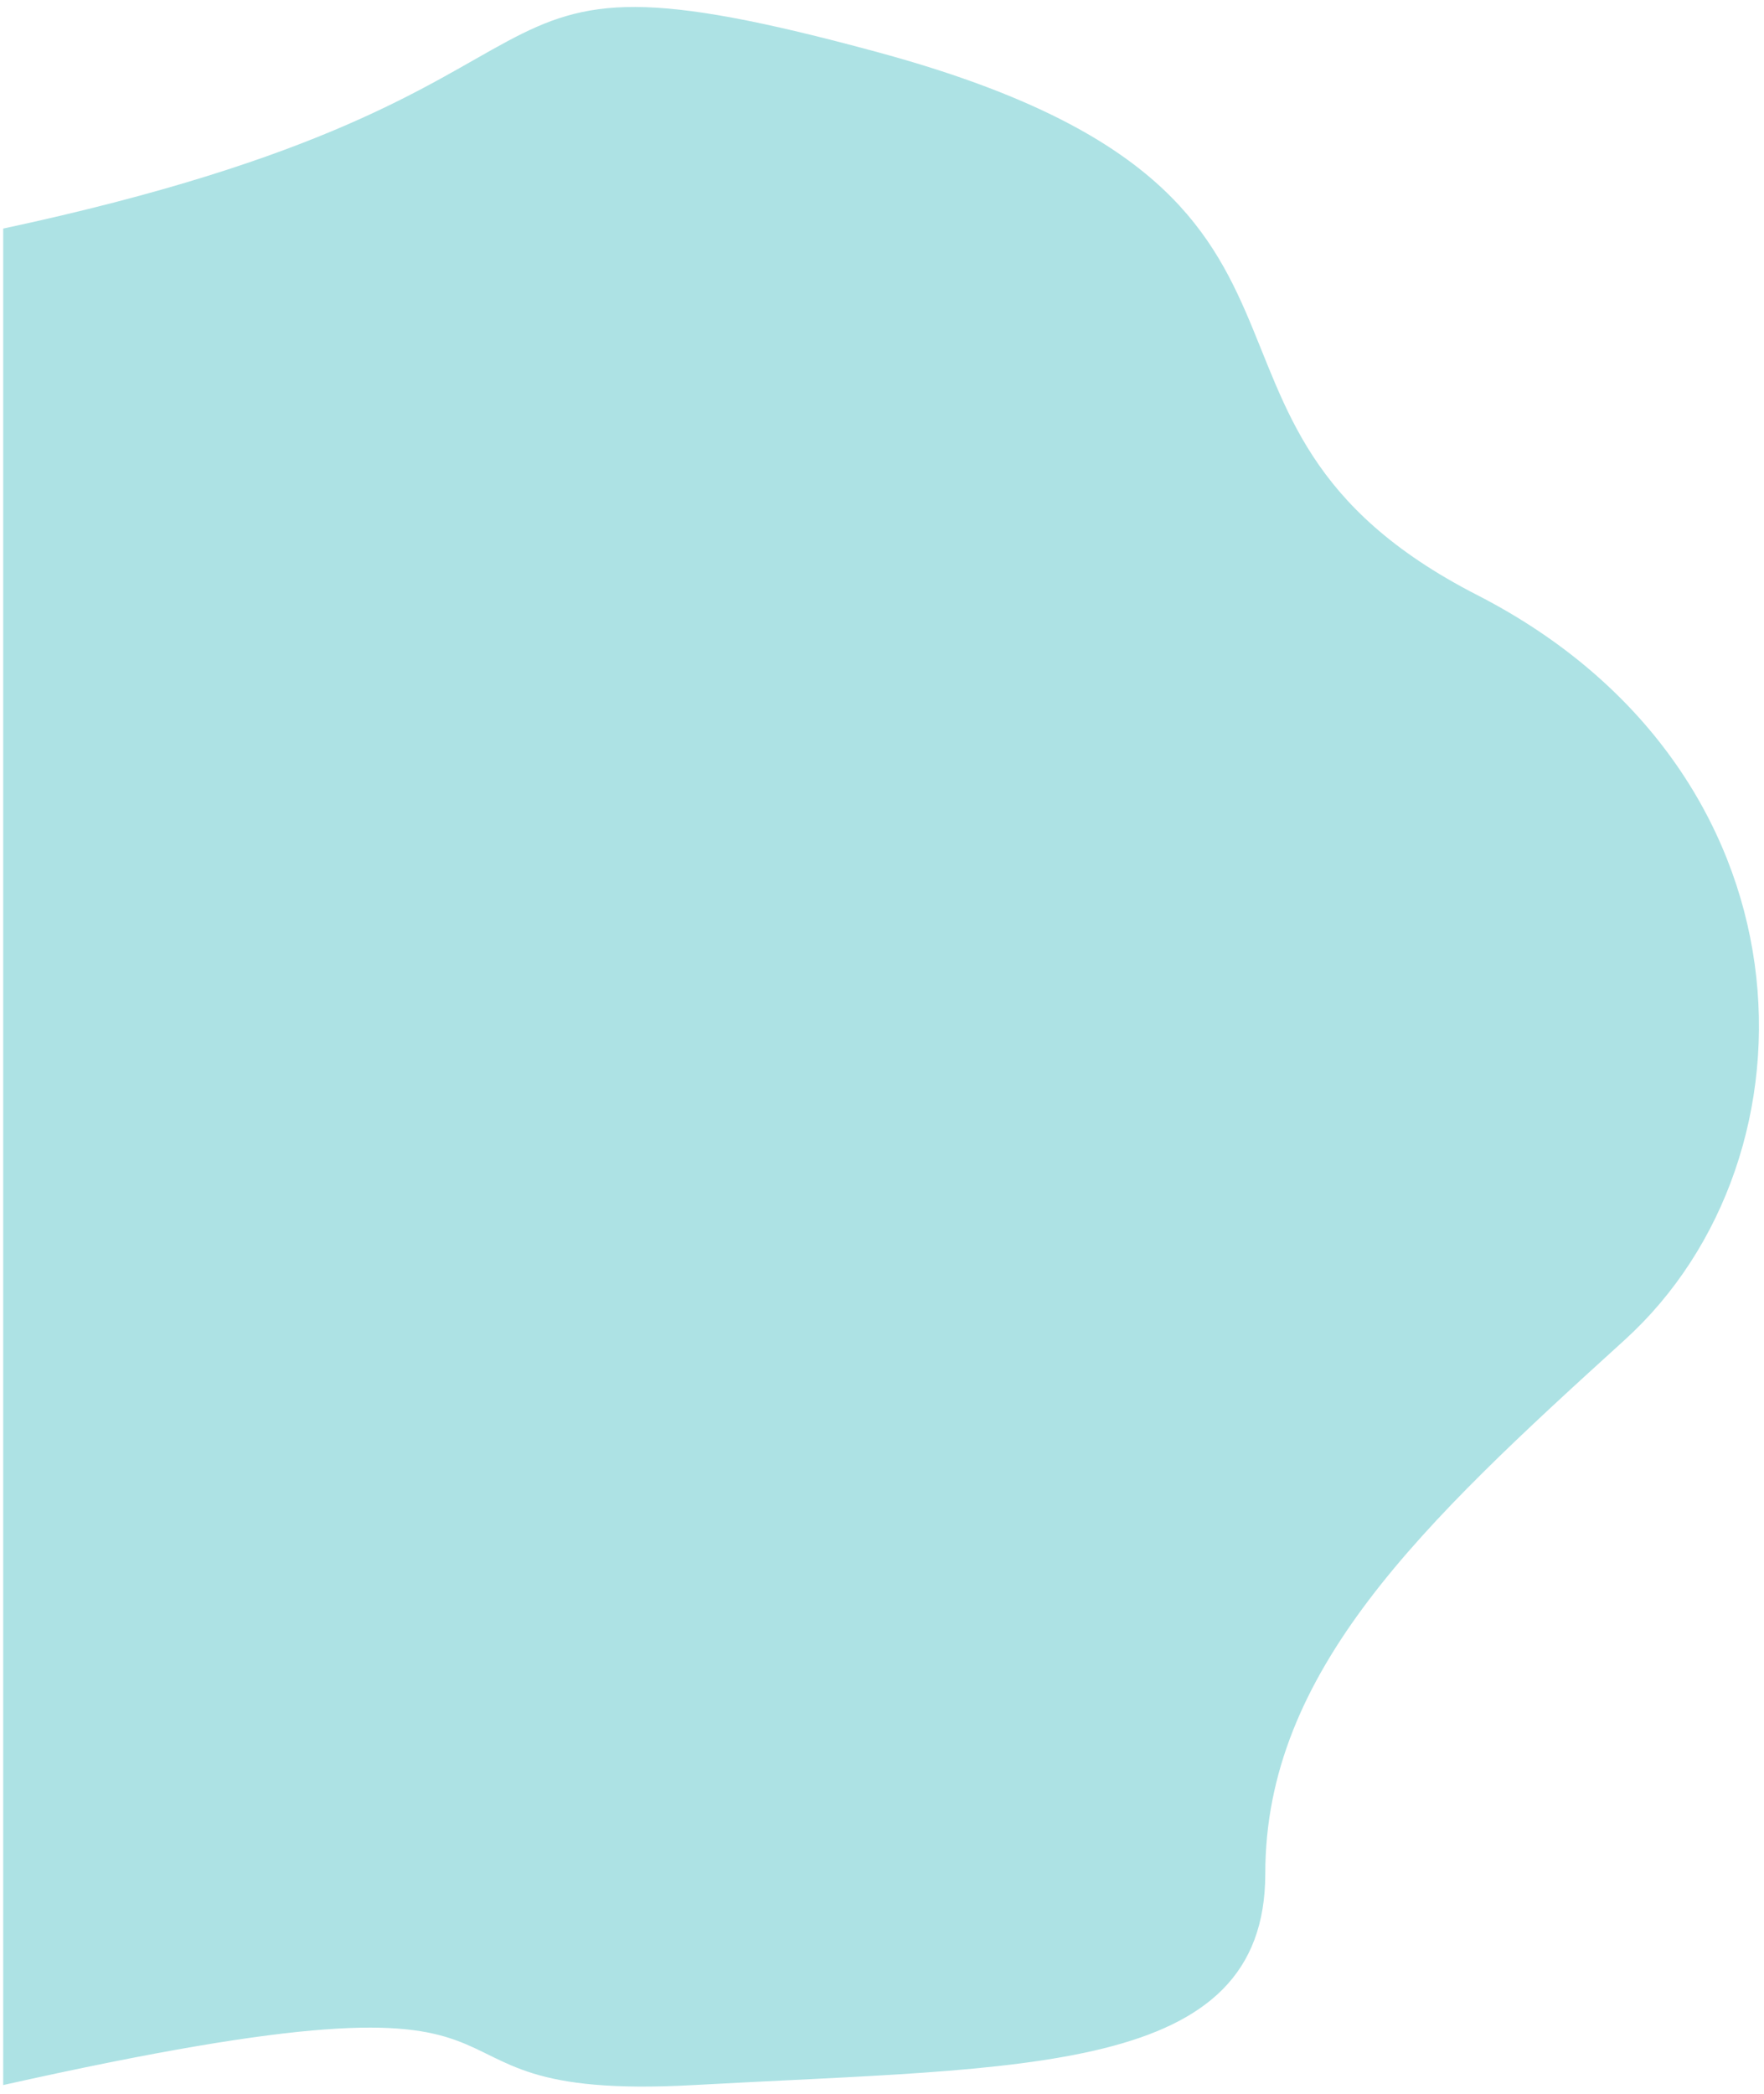 <svg width="225" height="267" viewBox="0 0 225 267" fill="none" xmlns="http://www.w3.org/2000/svg">
<path d="M112.037 6.68C52.5 -9.5 82.662 11.554 0.41 29.148V265.889C79.137 248.295 46.236 268.234 88.537 265.889C130.838 263.543 161.389 264.716 161.389 238.912C161.389 213.109 181.364 194.342 207.215 170.885C233.065 147.427 231.89 98.165 188.414 75.88C144.938 53.596 178.532 24.751 112.037 6.68Z" fill="#ADE2E4"/>
</svg>
